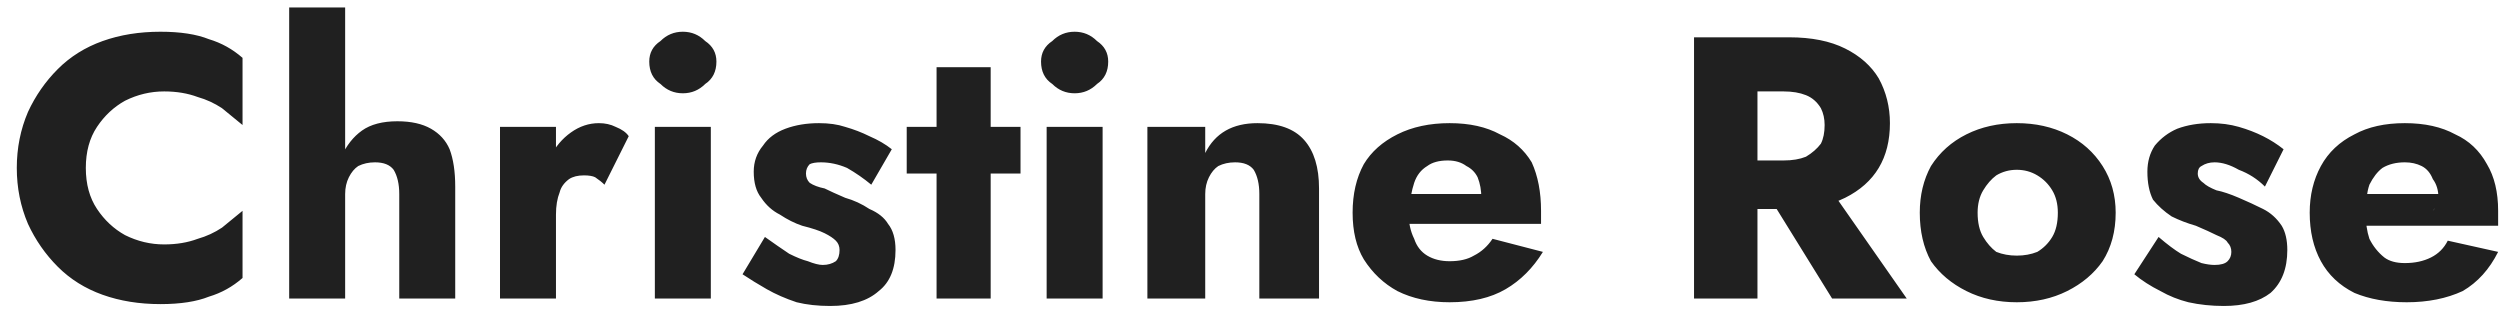 <svg width="134" height="17" viewBox="0 0 134 17" fill="none" xmlns="http://www.w3.org/2000/svg">
<path d="M4.6 9C4.6 8.134 4.8 7.4 5.2 6.8C5.6 6.2 6.1 5.734 6.7 5.4C7.367 5.067 8.067 4.9 8.8 4.9C9.467 4.9 10.067 5.001 10.6 5.201C11.067 5.334 11.5 5.534 11.9 5.8C12.3 6.134 12.667 6.434 13 6.701V3.101C12.467 2.634 11.867 2.301 11.2 2.101C10.534 1.834 9.667 1.701 8.6 1.701C7.467 1.701 6.434 1.867 5.5 2.201C4.567 2.534 3.767 3.034 3.1 3.701C2.434 4.367 1.9 5.134 1.5 6C1.1 6.934 0.9 7.934 0.9 9C0.9 10.067 1.1 11.067 1.5 12.001C1.9 12.867 2.434 13.634 3.1 14.3C3.767 14.967 4.567 15.467 5.5 15.8C6.434 16.134 7.467 16.3 8.6 16.3C9.667 16.3 10.534 16.167 11.2 15.9C11.867 15.7 12.467 15.367 13 14.9V11.3C12.667 11.567 12.3 11.867 11.9 12.201C11.5 12.467 11.067 12.667 10.6 12.8C10.067 13 9.467 13.101 8.8 13.101C8.067 13.101 7.367 12.934 6.7 12.601C6.1 12.267 5.6 11.801 5.2 11.201C4.8 10.601 4.6 9.867 4.6 9ZM18.5 16V0.4H15.5V16H18.5ZM21.4 10.4V16H24.4V10.001C24.4 9.2 24.3 8.534 24.1 8C23.9 7.534 23.567 7.167 23.1 6.9C22.634 6.634 22.034 6.5 21.3 6.5C20.5 6.5 19.867 6.667 19.4 7C18.934 7.334 18.567 7.8 18.3 8.4C18.034 9 17.9 9.667 17.9 10.4H18.5C18.5 10.067 18.567 9.767 18.7 9.5C18.834 9.234 19 9.034 19.2 8.9C19.467 8.767 19.767 8.701 20.1 8.701C20.567 8.701 20.9 8.834 21.1 9.101C21.3 9.434 21.4 9.867 21.4 10.4ZM29.8 16V6.8H26.8V16H29.8ZM32.4 9.9L33.7 7.3C33.567 7.1 33.334 6.934 33 6.8C32.734 6.667 32.434 6.601 32.1 6.601C31.567 6.601 31.067 6.767 30.6 7.101C30.134 7.434 29.767 7.867 29.5 8.4C29.234 9 29.1 9.667 29.1 10.4L29.8 11.501C29.8 11.034 29.867 10.634 30 10.3C30.067 10.034 30.234 9.801 30.5 9.601C30.7 9.467 30.967 9.4 31.3 9.4C31.567 9.4 31.767 9.434 31.9 9.5C32.1 9.634 32.267 9.767 32.4 9.9ZM34.8 3.3C34.8 3.834 35 4.234 35.4 4.5C35.734 4.834 36.134 5 36.6 5C37.067 5 37.467 4.834 37.8 4.5C38.2 4.234 38.4 3.834 38.4 3.3C38.4 2.834 38.2 2.467 37.8 2.201C37.467 1.867 37.067 1.701 36.6 1.701C36.134 1.701 35.734 1.867 35.4 2.201C35 2.467 34.8 2.834 34.8 3.3ZM38.1 6.8H35.1V16H38.1V6.8ZM41 12.701L39.8 14.701C40.2 14.967 40.634 15.234 41.1 15.501C41.567 15.767 42.1 16.001 42.7 16.201C43.234 16.334 43.834 16.4 44.5 16.4C45.634 16.4 46.5 16.134 47.1 15.601C47.7 15.134 48 14.4 48 13.4C48 12.8 47.867 12.334 47.6 12.001C47.4 11.667 47.067 11.401 46.6 11.201C46.2 10.934 45.767 10.734 45.3 10.601C44.834 10.401 44.467 10.234 44.2 10.101C43.867 10.034 43.6 9.934 43.4 9.8C43.267 9.667 43.2 9.5 43.2 9.3C43.2 9.1 43.267 8.934 43.4 8.8C43.534 8.734 43.734 8.701 44 8.701C44.467 8.701 44.934 8.8 45.4 9C45.867 9.267 46.3 9.567 46.7 9.9L47.8 8C47.467 7.734 47.067 7.5 46.6 7.3C46.2 7.1 45.767 6.934 45.3 6.8C44.9 6.667 44.434 6.601 43.9 6.601C43.234 6.601 42.634 6.7 42.1 6.9C41.567 7.1 41.167 7.4 40.9 7.8C40.567 8.2 40.4 8.667 40.4 9.201C40.4 9.801 40.534 10.267 40.8 10.601C41.067 11.001 41.4 11.3 41.8 11.501C42.2 11.767 42.6 11.967 43 12.101C43.534 12.234 43.934 12.367 44.2 12.501C44.467 12.634 44.667 12.767 44.8 12.9C44.934 13.034 45 13.2 45 13.4C45 13.667 44.934 13.867 44.8 14.001C44.6 14.134 44.367 14.201 44.1 14.201C43.9 14.201 43.634 14.134 43.3 14.001C43.034 13.934 42.7 13.801 42.3 13.601C41.9 13.334 41.467 13.034 41 12.701ZM54.7 6.8H48.6V9.3H54.7V6.8ZM53.1 3.601H50.2V16H53.1V3.601ZM55.8 3.3C55.8 3.834 56 4.234 56.4 4.5C56.734 4.834 57.134 5 57.6 5C58.067 5 58.467 4.834 58.8 4.5C59.2 4.234 59.4 3.834 59.4 3.3C59.4 2.834 59.2 2.467 58.8 2.201C58.467 1.867 58.067 1.701 57.6 1.701C57.134 1.701 56.734 1.867 56.4 2.201C56 2.467 55.8 2.834 55.8 3.3ZM59.1 6.8H56.1V16H59.1V6.8ZM67.5 10.4V16H70.7V10.101C70.7 8.967 70.434 8.1 69.9 7.5C69.367 6.9 68.534 6.601 67.4 6.601C66.734 6.601 66.167 6.734 65.7 7C65.234 7.267 64.867 7.667 64.6 8.201V6.8H61.5V16H64.6V10.4C64.6 10.067 64.667 9.767 64.8 9.5C64.934 9.234 65.1 9.034 65.3 8.9C65.567 8.767 65.867 8.701 66.2 8.701C66.667 8.701 67 8.834 67.2 9.101C67.4 9.434 67.5 9.867 67.5 10.4ZM77.7 16.201C78.9 16.201 79.9 15.967 80.7 15.501C81.5 15.034 82.167 14.367 82.7 13.501L80 12.8C79.734 13.2 79.4 13.501 79 13.701C78.667 13.901 78.234 14.001 77.7 14.001C77.234 14.001 76.834 13.901 76.5 13.701C76.167 13.501 75.934 13.2 75.8 12.8C75.6 12.4 75.5 11.934 75.5 11.4C75.567 10.734 75.667 10.2 75.8 9.8C75.934 9.4 76.167 9.1 76.5 8.9C76.767 8.7 77.134 8.601 77.6 8.601C78 8.601 78.334 8.7 78.6 8.9C78.867 9.034 79.067 9.234 79.2 9.5C79.334 9.834 79.4 10.201 79.4 10.601C79.4 10.667 79.367 10.767 79.3 10.9C79.3 11.034 79.267 11.167 79.2 11.3L79.9 10.4H74.2V12.001H82.6C82.6 11.934 82.6 11.834 82.6 11.701C82.6 11.567 82.6 11.434 82.6 11.3C82.6 10.3 82.434 9.434 82.1 8.701C81.7 8.034 81.134 7.534 80.4 7.201C79.667 6.801 78.767 6.601 77.7 6.601C76.634 6.601 75.7 6.801 74.9 7.201C74.1 7.601 73.5 8.134 73.1 8.8C72.7 9.534 72.5 10.4 72.5 11.4C72.5 12.4 72.7 13.234 73.1 13.9C73.567 14.634 74.167 15.201 74.9 15.601C75.7 16.001 76.634 16.201 77.7 16.201ZM97.8 9.701H94.3L98.2 16H102.2L97.8 9.701ZM94.2 2H90.8V16H94.2V2ZM92.9 2V4.9H95.6C96.067 4.9 96.467 4.967 96.8 5.101C97.134 5.234 97.4 5.467 97.6 5.8C97.734 6.067 97.8 6.367 97.8 6.701C97.8 7.101 97.734 7.434 97.6 7.701C97.4 7.967 97.134 8.2 96.8 8.4C96.467 8.534 96.067 8.601 95.6 8.601H92.9V11.201H95.9C97.1 11.201 98.1 11.001 98.9 10.601C99.7 10.201 100.3 9.667 100.7 9C101.1 8.334 101.3 7.534 101.3 6.601C101.3 5.734 101.1 4.934 100.7 4.201C100.3 3.534 99.7 3.001 98.9 2.601C98.1 2.201 97.1 2 95.9 2H92.9ZM102.9 11.4C102.9 12.4 103.1 13.267 103.5 14.001C103.967 14.667 104.6 15.201 105.4 15.601C106.2 16.001 107.1 16.201 108.1 16.201C109.1 16.201 110 16.001 110.8 15.601C111.6 15.201 112.234 14.667 112.7 14.001C113.167 13.267 113.4 12.4 113.4 11.4C113.4 10.467 113.167 9.634 112.7 8.9C112.234 8.167 111.6 7.601 110.8 7.201C110 6.801 109.1 6.601 108.1 6.601C107.1 6.601 106.2 6.801 105.4 7.201C104.6 7.601 103.967 8.167 103.5 8.9C103.1 9.634 102.9 10.467 102.9 11.4ZM106 11.4C106 10.934 106.1 10.534 106.3 10.201C106.5 9.867 106.734 9.6 107 9.4C107.334 9.2 107.7 9.101 108.1 9.101C108.5 9.101 108.867 9.2 109.2 9.4C109.534 9.6 109.8 9.867 110 10.201C110.2 10.534 110.3 10.934 110.3 11.4C110.3 11.934 110.2 12.367 110 12.701C109.8 13.034 109.534 13.3 109.2 13.501C108.867 13.634 108.5 13.701 108.1 13.701C107.7 13.701 107.334 13.634 107 13.501C106.734 13.3 106.5 13.034 106.3 12.701C106.1 12.367 106 11.934 106 11.4ZM115.7 12.701L114.4 14.701C114.8 15.034 115.267 15.334 115.8 15.601C116.267 15.867 116.767 16.067 117.3 16.201C117.9 16.334 118.534 16.4 119.2 16.4C120.267 16.4 121.1 16.167 121.7 15.701C122.3 15.167 122.6 14.4 122.6 13.4C122.6 12.867 122.5 12.434 122.3 12.101C122.034 11.701 121.7 11.401 121.3 11.201C120.9 11.001 120.467 10.801 120 10.601C119.534 10.401 119.134 10.267 118.8 10.201C118.467 10.067 118.234 9.934 118.1 9.8C117.9 9.667 117.8 9.5 117.8 9.3C117.8 9.1 117.867 8.967 118 8.9C118.2 8.767 118.434 8.701 118.7 8.701C119.1 8.701 119.534 8.834 120 9.101C120.534 9.301 121 9.6 121.4 10.001L122.4 8C122.067 7.734 121.7 7.5 121.3 7.3C120.9 7.1 120.467 6.934 120 6.8C119.534 6.667 119.034 6.601 118.5 6.601C117.834 6.601 117.234 6.7 116.7 6.9C116.234 7.1 115.834 7.4 115.5 7.8C115.234 8.2 115.1 8.667 115.1 9.201C115.1 9.801 115.2 10.301 115.4 10.701C115.667 11.034 116 11.334 116.4 11.601C116.8 11.801 117.234 11.967 117.7 12.101C118.167 12.301 118.534 12.467 118.8 12.601C119.134 12.734 119.334 12.867 119.4 13.001C119.534 13.134 119.6 13.3 119.6 13.501C119.6 13.7 119.534 13.867 119.4 14.001C119.267 14.134 119.034 14.201 118.7 14.201C118.5 14.201 118.267 14.167 118 14.101C117.667 13.967 117.3 13.801 116.9 13.601C116.567 13.401 116.167 13.101 115.7 12.701ZM129 16.201C130.134 16.201 131.134 16.001 132 15.601C132.8 15.134 133.434 14.434 133.9 13.501L131.2 12.9C131 13.3 130.7 13.6 130.3 13.8C129.9 14 129.434 14.101 128.9 14.101C128.434 14.101 128.067 14 127.8 13.8C127.467 13.534 127.2 13.2 127 12.8C126.867 12.4 126.8 11.934 126.8 11.4C126.8 10.8 126.867 10.3 127 9.9C127.2 9.5 127.434 9.2 127.7 9C128.034 8.8 128.434 8.701 128.9 8.701C129.234 8.701 129.534 8.767 129.8 8.9C130.067 9.034 130.267 9.267 130.4 9.601C130.6 9.867 130.7 10.201 130.7 10.601C130.7 10.734 130.667 10.867 130.6 11.001C130.534 11.134 130.467 11.234 130.4 11.3L131.1 10.4H125.5V12.101H133.9C133.9 11.967 133.9 11.834 133.9 11.701C133.9 11.567 133.9 11.434 133.9 11.3C133.9 10.3 133.7 9.467 133.3 8.8C132.9 8.067 132.334 7.534 131.6 7.201C130.867 6.801 129.967 6.601 128.9 6.601C127.834 6.601 126.934 6.801 126.2 7.201C125.4 7.601 124.8 8.167 124.4 8.9C124 9.634 123.8 10.467 123.8 11.4C123.8 12.4 124 13.267 124.4 14.001C124.8 14.734 125.4 15.301 126.2 15.701C127 16.034 127.934 16.201 129 16.201Z" fill="#202020"/>
</svg>
